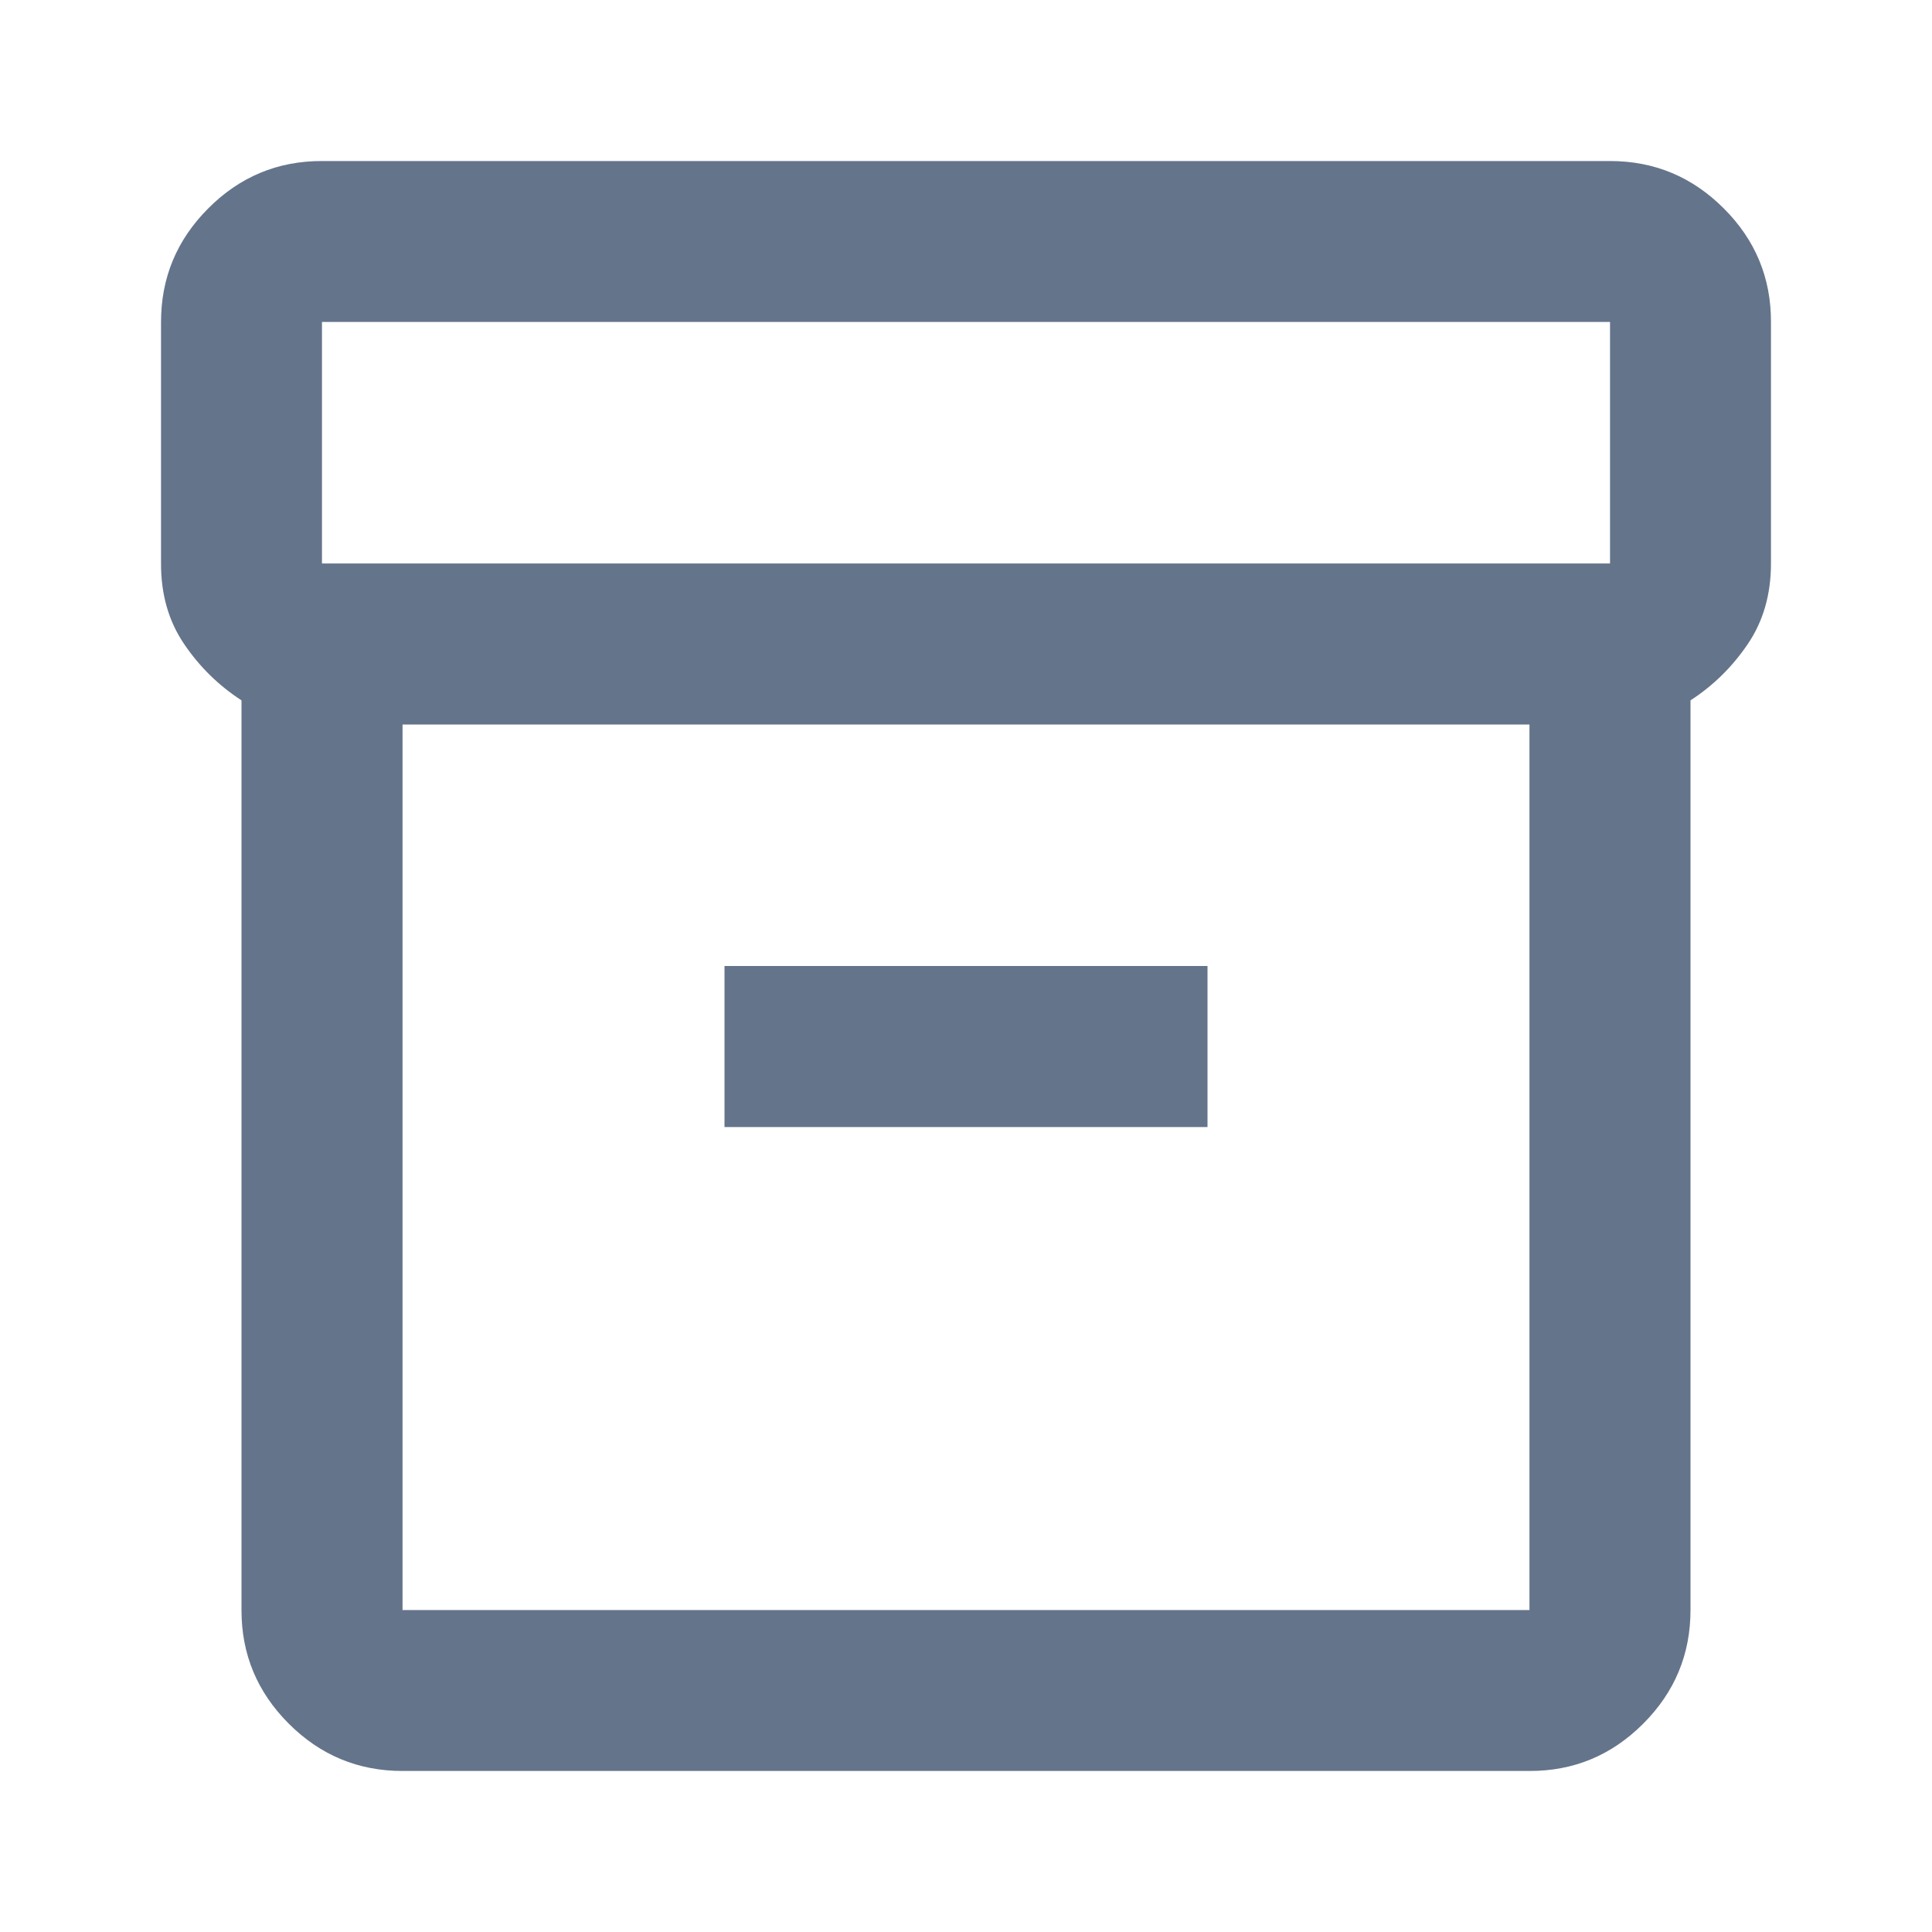 <svg width="20" height="20" viewBox="0 0 20 20" fill="none" xmlns="http://www.w3.org/2000/svg">
<path d="M2.5 16.667V7.25C2.264 7.097 2.066 6.903 1.906 6.667C1.746 6.431 1.666 6.153 1.667 5.833V3.333C1.667 2.875 1.83 2.483 2.157 2.156C2.483 1.829 2.876 1.666 3.333 1.667H16.667C17.125 1.667 17.517 1.83 17.844 2.157C18.171 2.483 18.334 2.876 18.333 3.333V5.833C18.333 6.153 18.253 6.431 18.093 6.667C17.933 6.903 17.736 7.097 17.5 7.25V16.667C17.5 17.125 17.337 17.517 17.01 17.844C16.683 18.171 16.291 18.334 15.833 18.333H4.167C3.708 18.333 3.316 18.17 2.989 17.843C2.663 17.517 2.499 17.125 2.5 16.667ZM4.167 7.5V16.667H15.833V7.5H4.167ZM16.667 5.833V3.333H3.333V5.833H16.667ZM7.5 11.667H12.5V10H7.5V11.667Z" fill="#64748B"/>
</svg>
